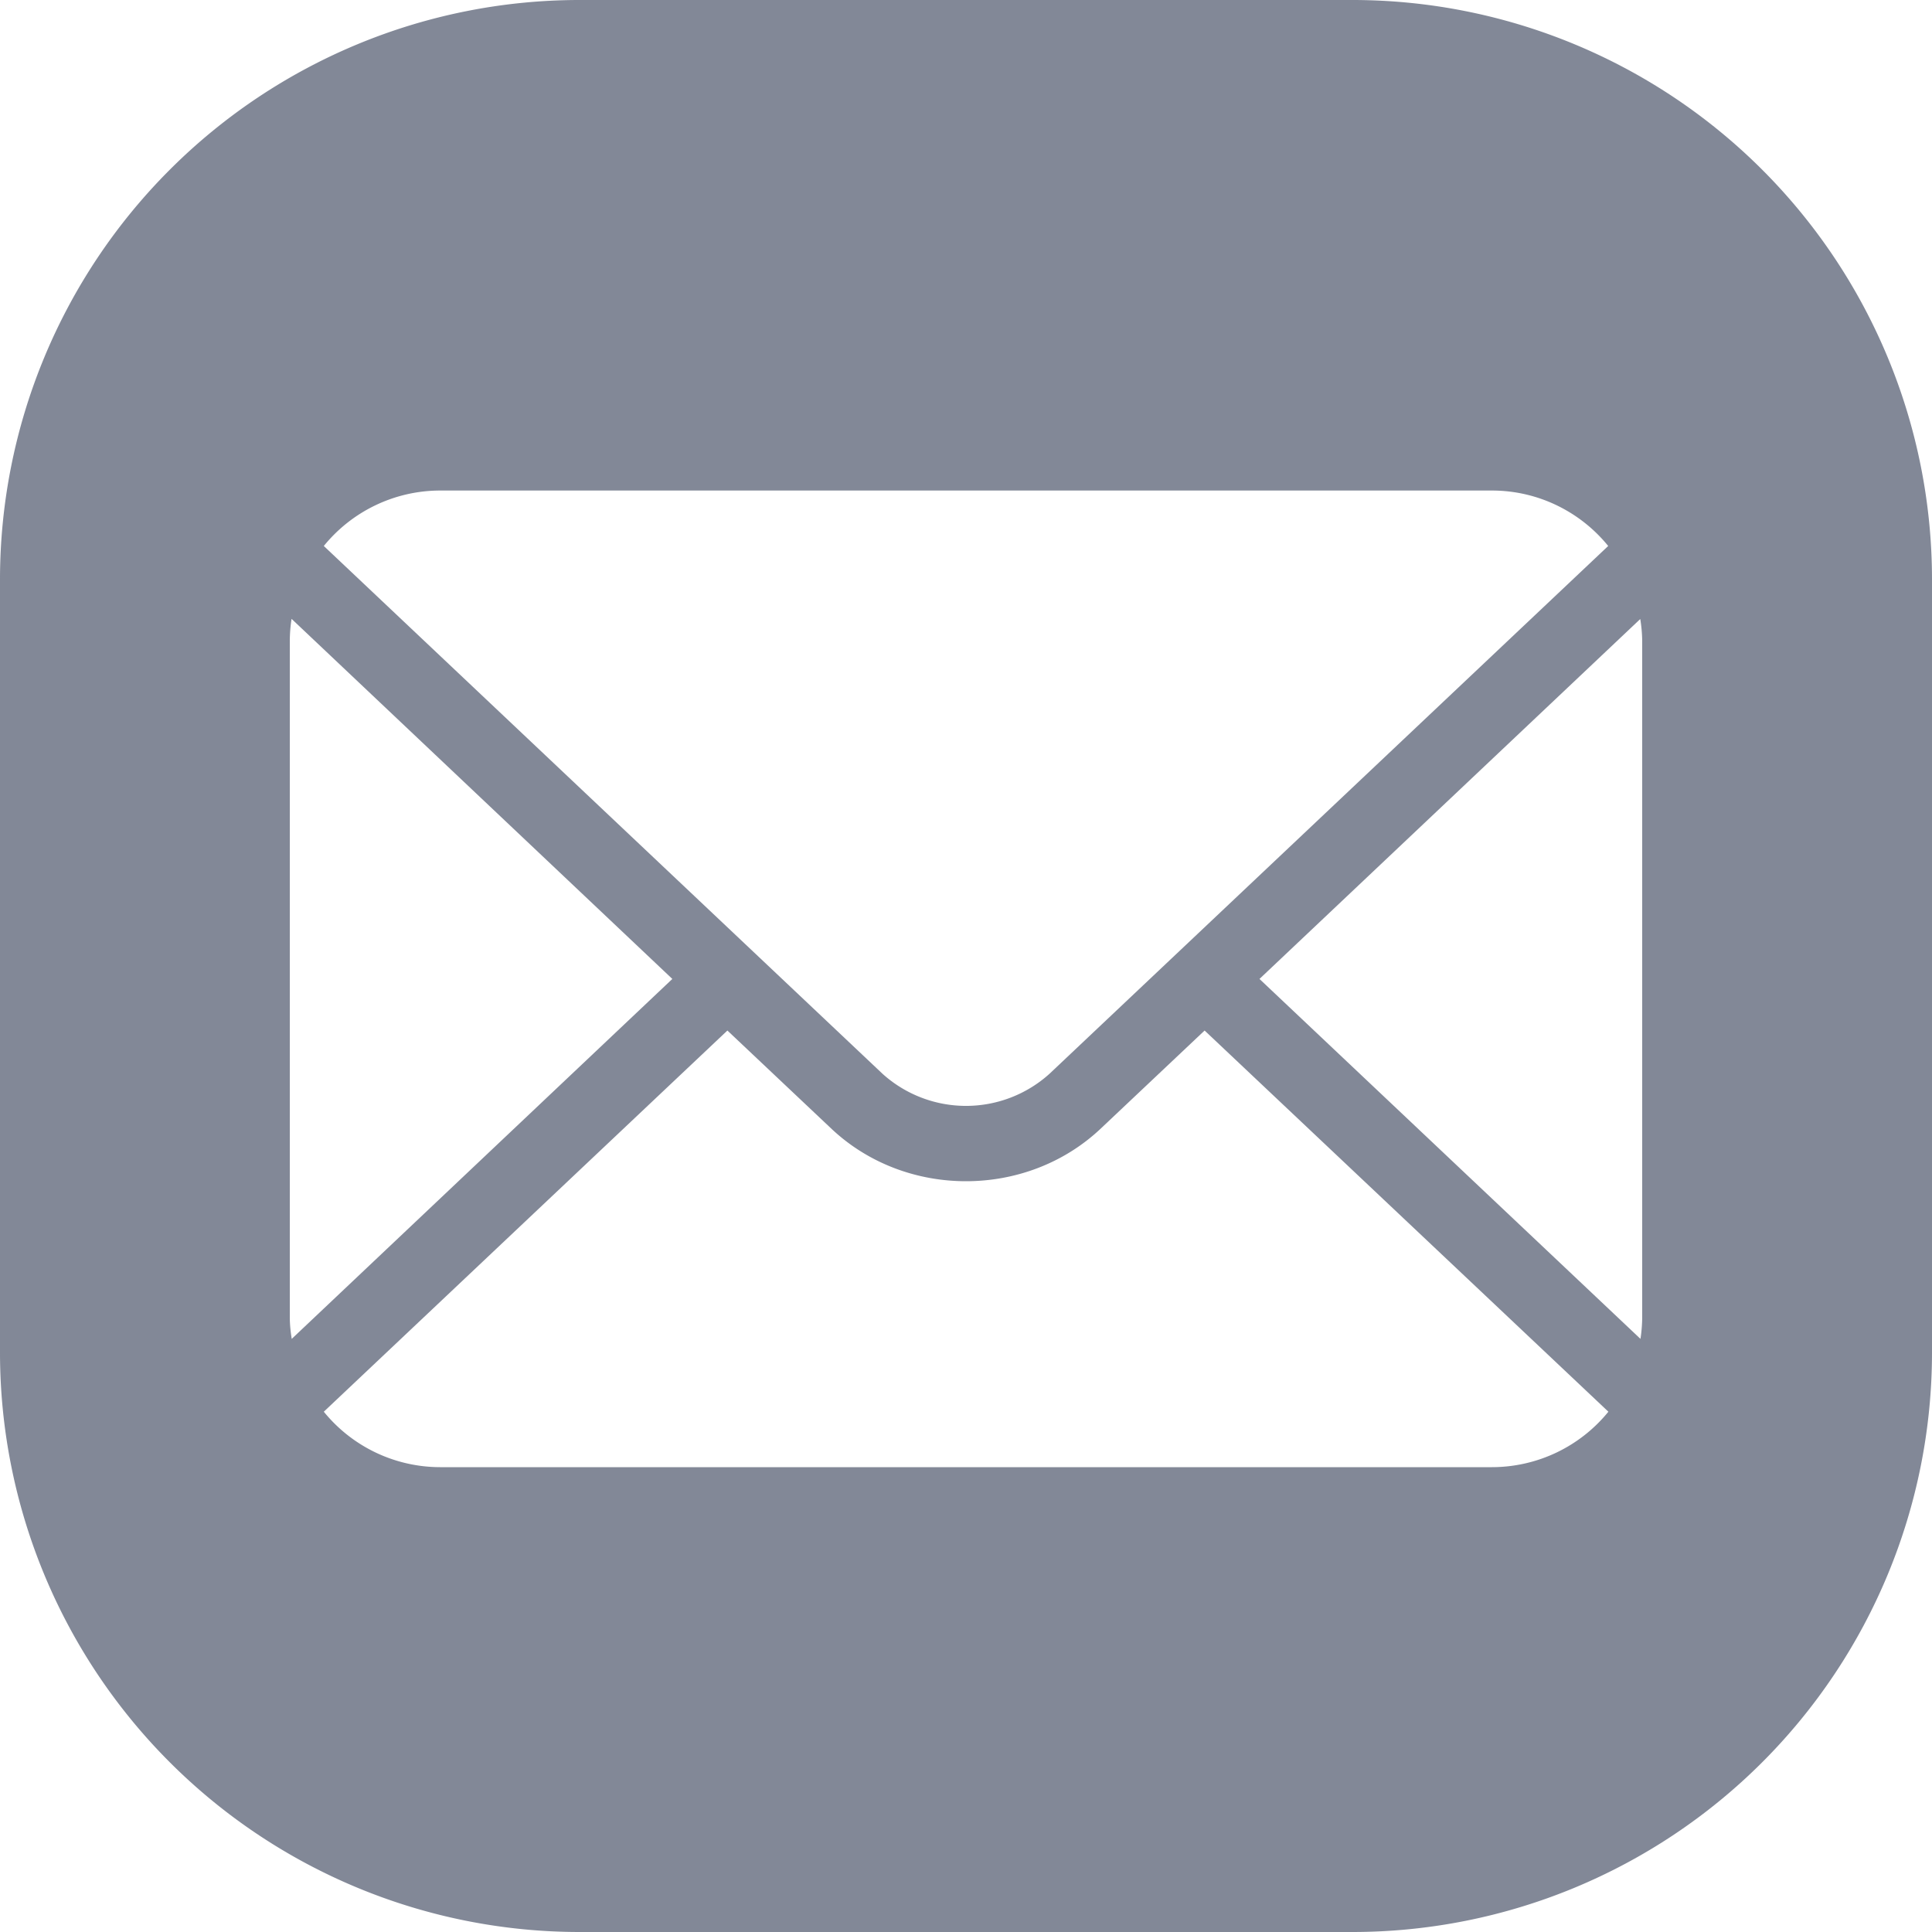 <svg xmlns="http://www.w3.org/2000/svg" width="10" height="10" fill="none" viewBox="0 0 10 10">
    <path fill="#828897" fill-rule="evenodd" d="M0 3a3 3 0 0 1 3-3h4a3 3 0 0 1 3 3v4a3 3 0 0 1-3 3H3a3 3 0 0 1-3-3V3zm8.49.204L6.519 5.067 8.491 6.93a.77.77 0 0 0 .009-.113v-3.5a.77.77 0 0 0-.01-.113zm-.166-.378L5.432 5.558a.645.645 0 0 1-.864 0L1.676 2.826a.777.777 0 0 1 .602-.287h5.444c.242 0 .46.112.602.287zm-6.815.378a.783.783 0 0 0-.009.113v3.5c0 .038.004.076.01.113L3.48 5.067 1.51 3.204zM5 6.114c.253 0 .506-.091.699-.274l.536-.506 2.09 1.973a.777.777 0 0 1-.603.287H2.278a.777.777 0 0 1-.602-.287l2.089-1.973.536.506c.193.183.446.274.699.274z" clip-rule="evenodd"/>
</svg>
